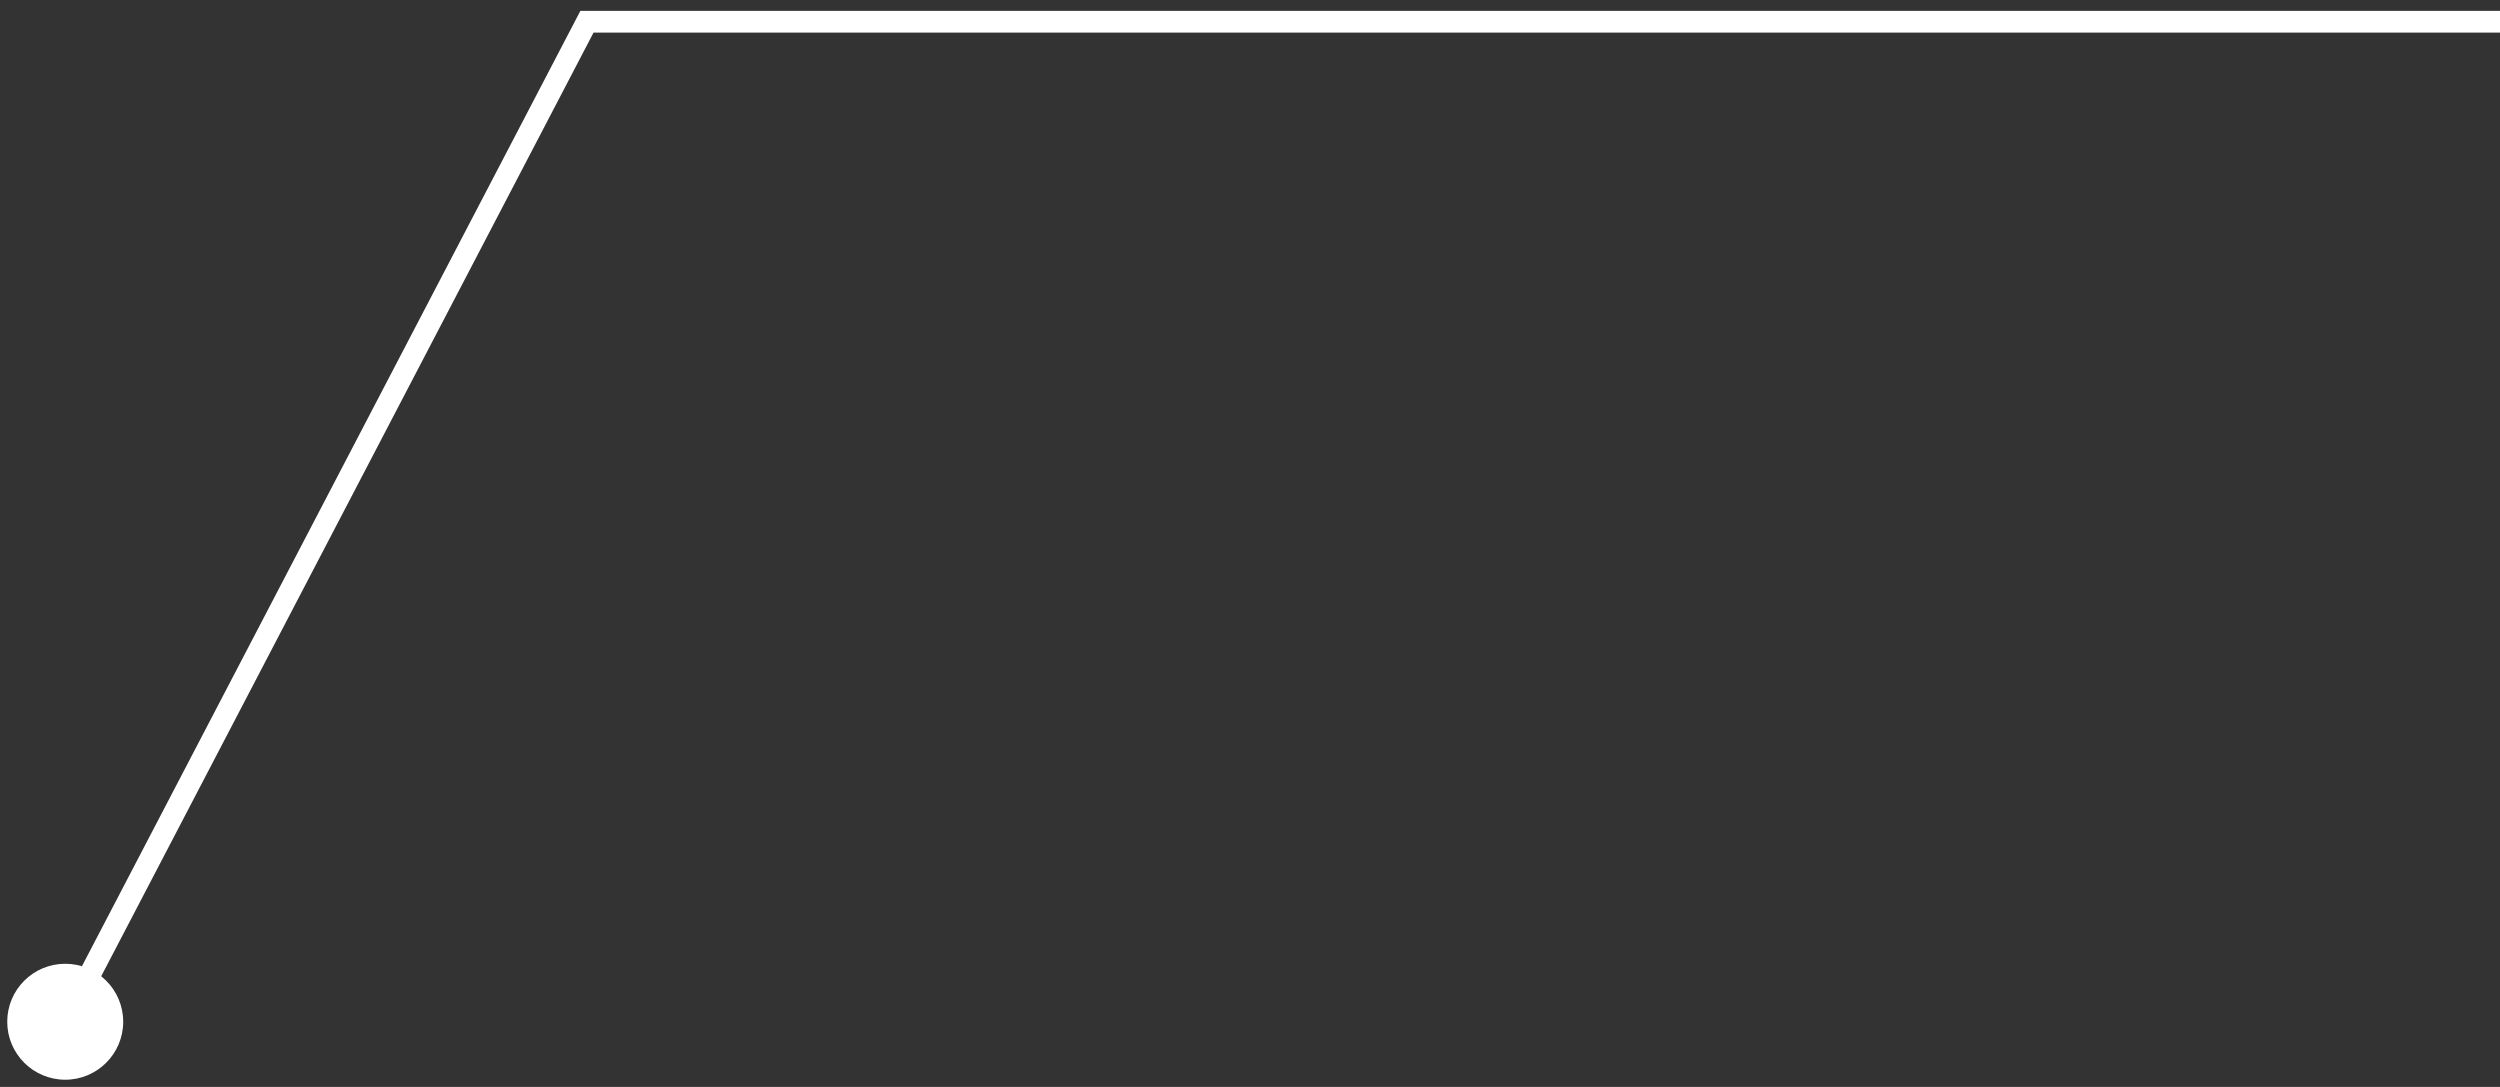 <svg width="115" height="50" viewBox="0 0 115 50" fill="none" xmlns="http://www.w3.org/2000/svg">
<rect x="0" y="0" width="115" height="50" fill="#333333" stroke="none"/>
<path id="Vector 1" d="M0.333 47C0.333 48.473 1.527 49.667 3 49.667C4.473 49.667 5.667 48.473 5.667 47C5.667 45.527 4.473 44.333 3 44.333C1.527 44.333 0.333 45.527 0.333 47ZM27 1V0.5H26.697L26.557 0.769L27 1ZM3.443 47.231L27.443 1.231L26.557 0.769L2.557 46.769L3.443 47.231ZM27 1.5H115V0.5H27V1.5Z" fill="white"/>
</svg>
